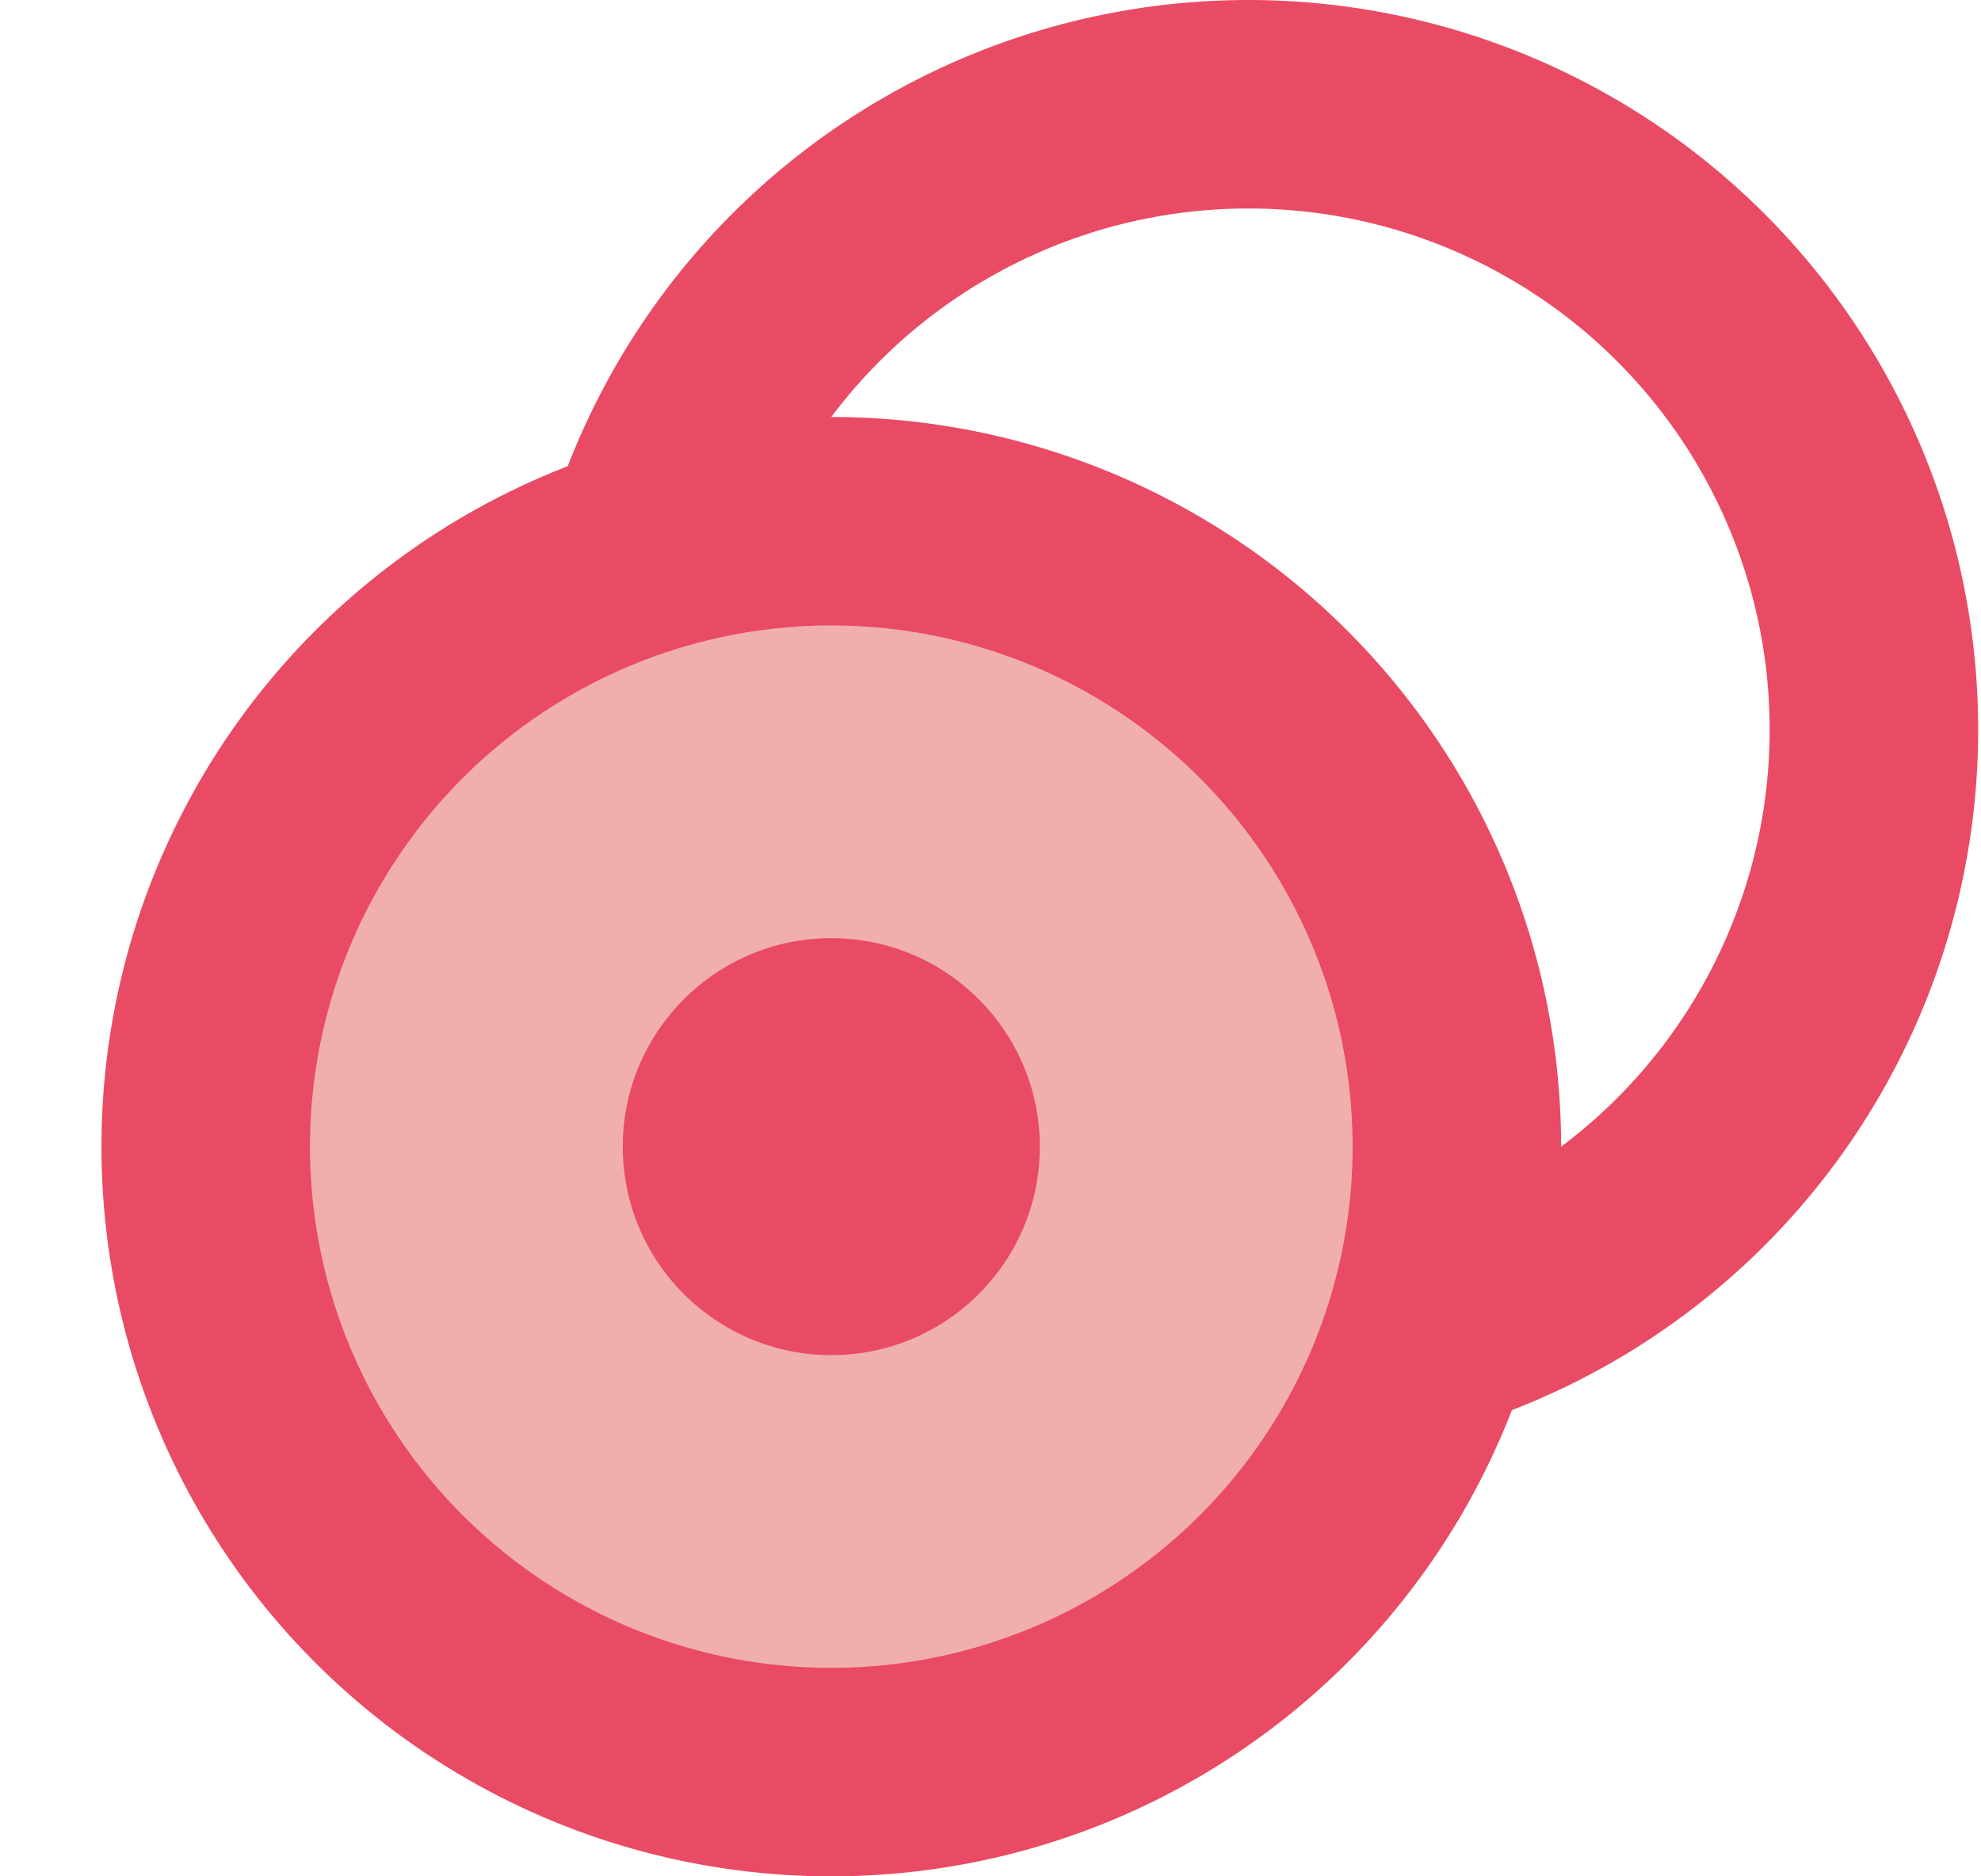 <svg width="19" height="18" viewBox="0 0 19 18" fill="none" xmlns="http://www.w3.org/2000/svg">
<circle cx="11.973" cy="7" r="6" stroke="#E94B64" stroke-width="2"/>
<circle cx="7.973" cy="11" r="6" fill="#F0AFAD" stroke="#E94B64" stroke-width="2"/>
<circle cx="7.973" cy="11" r="2" fill="#E94B64"/>
</svg>
